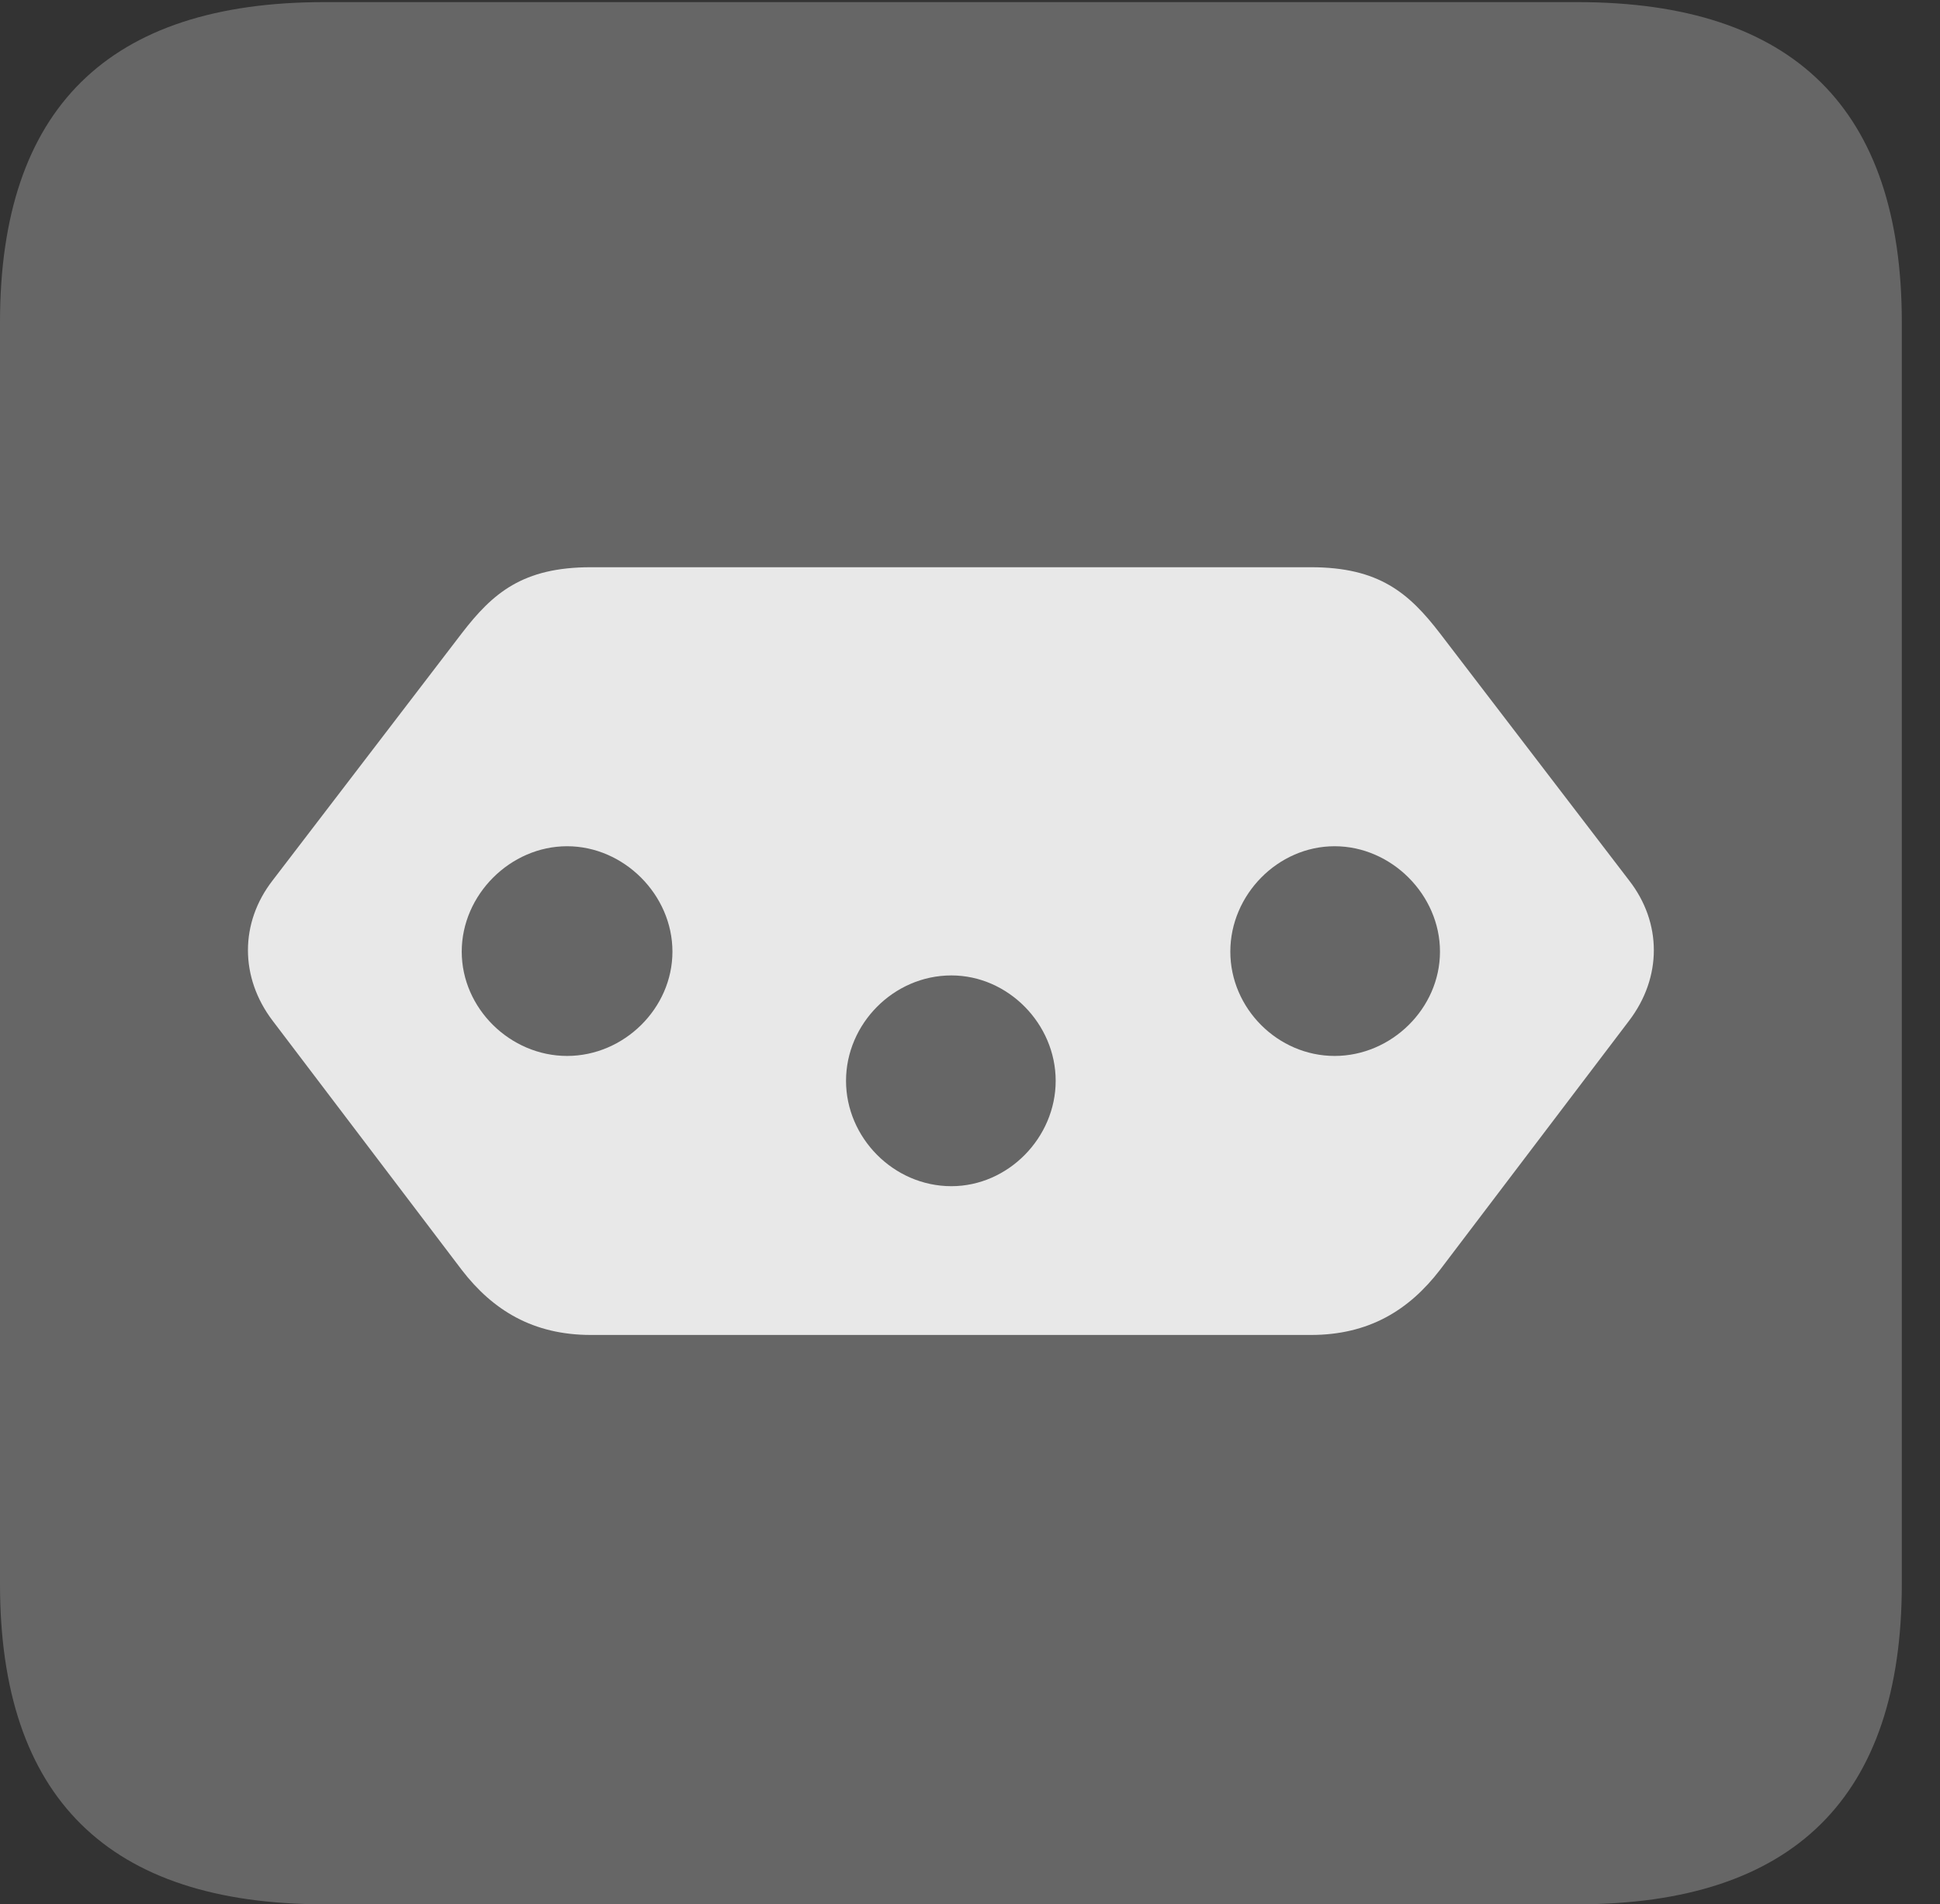 <?xml version="1.0" encoding="UTF-8"?>
<!--Generator: Apple Native CoreSVG 232.5-->
<!DOCTYPE svg
PUBLIC "-//W3C//DTD SVG 1.1//EN"
       "http://www.w3.org/Graphics/SVG/1.1/DTD/svg11.dtd">
<svg version="1.1" xmlns="http://www.w3.org/2000/svg" xmlns:xlink="http://www.w3.org/1999/xlink" width="18.34" height="17.998">
 <rect width="100%" height="100%" fill="#333333" stroke="none"/>
 <g>
  <rect height="17.998" opacity="0" width="18.34" x="0" y="0"/>
  <path d="M3.066 17.998L14.912 17.998C16.963 17.998 17.979 16.982 17.979 14.971L17.979 3.047C17.979 1.035 16.963 0.02 14.912 0.02L3.066 0.02C1.025 0.02 0 1.025 0 3.047L0 14.971C0 16.992 1.025 17.998 3.066 17.998Z" fill="#ffffff" fill-opacity="0.25"/>
  <path d="M5.586 5.361L12.393 5.361C13.037 5.361 13.32 5.605 13.613 5.986L15.4 8.32C15.713 8.721 15.713 9.238 15.4 9.648L13.613 12.002C13.32 12.383 12.94 12.617 12.393 12.617L5.586 12.617C5.039 12.617 4.658 12.383 4.365 12.002L2.578 9.648C2.266 9.238 2.266 8.721 2.578 8.32L4.365 5.986C4.658 5.605 4.941 5.361 5.586 5.361ZM5.361 7.998C4.824 7.998 4.365 8.457 4.365 8.994C4.365 9.531 4.824 9.98 5.361 9.98C5.898 9.98 6.357 9.531 6.357 8.994C6.357 8.457 5.898 7.998 5.361 7.998ZM8.994 9.219C8.447 9.219 7.998 9.678 7.998 10.215C7.998 10.752 8.447 11.211 8.994 11.211C9.531 11.211 9.98 10.752 9.98 10.215C9.98 9.678 9.531 9.219 8.994 9.219ZM12.617 7.998C12.08 7.998 11.631 8.457 11.631 8.994C11.631 9.531 12.08 9.98 12.617 9.98C13.154 9.98 13.613 9.531 13.613 8.994C13.613 8.457 13.154 7.998 12.617 7.998Z" fill="#ffffff" fill-opacity="0.85"/>
 </g>
</svg>
